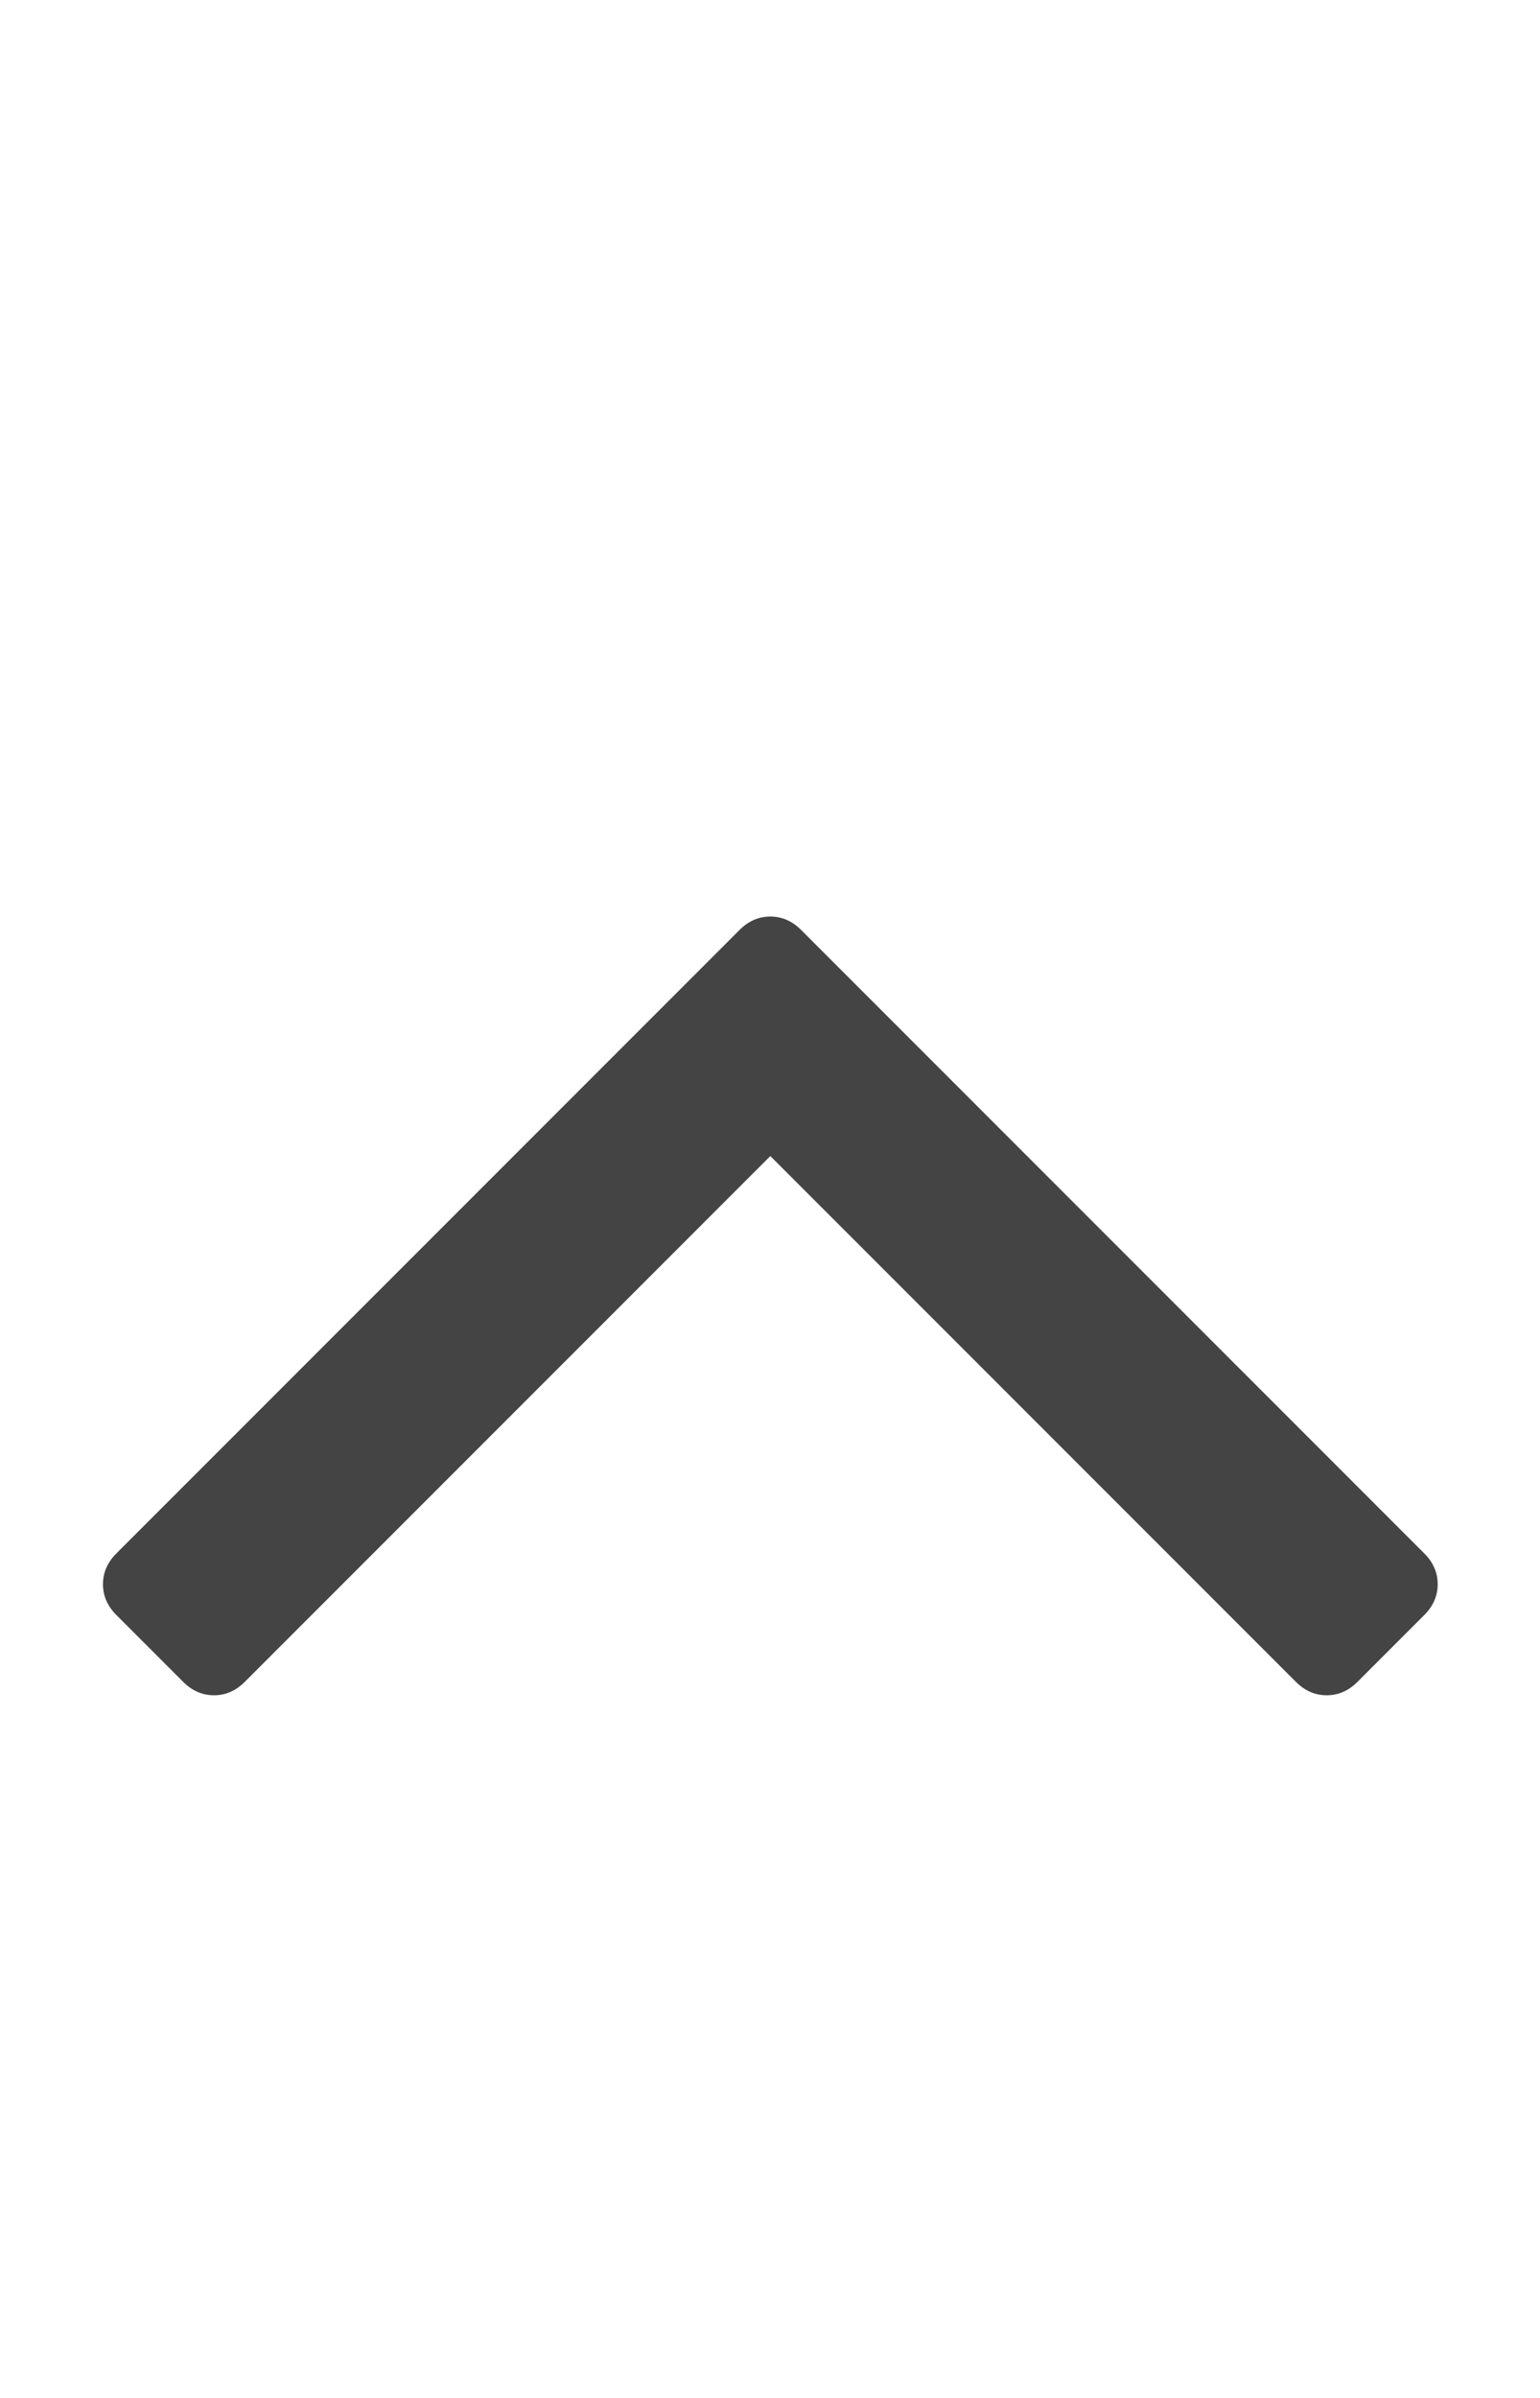 <?xml version="1.0" encoding="utf-8"?>
<!-- Generated by IcoMoon.io -->
<!DOCTYPE svg PUBLIC "-//W3C//DTD SVG 1.1//EN" "http://www.w3.org/Graphics/SVG/1.1/DTD/svg11.dtd">
<svg version="1.1" xmlns="http://www.w3.org/2000/svg" xmlns:xlink="http://www.w3.org/1999/xlink" width="329" height="512" viewBox="0 0 329 512">
<path d="M307.143 338.286q0 3.714-2.857 6.572l-14.286 14.286q-2.857 2.857-6.572 2.857t-6.572-2.857l-112.286-112.286-112.285 112.286q-2.857 2.857-6.572 2.857t-6.572-2.857l-14.285-14.286q-2.857-2.857-2.857-6.572t2.857-6.572l133.143-133.143q2.857-2.857 6.571-2.857t6.572 2.857l133.143 133.143q2.857 2.857 2.857 6.572z" fill="#444444"></path>
</svg>
